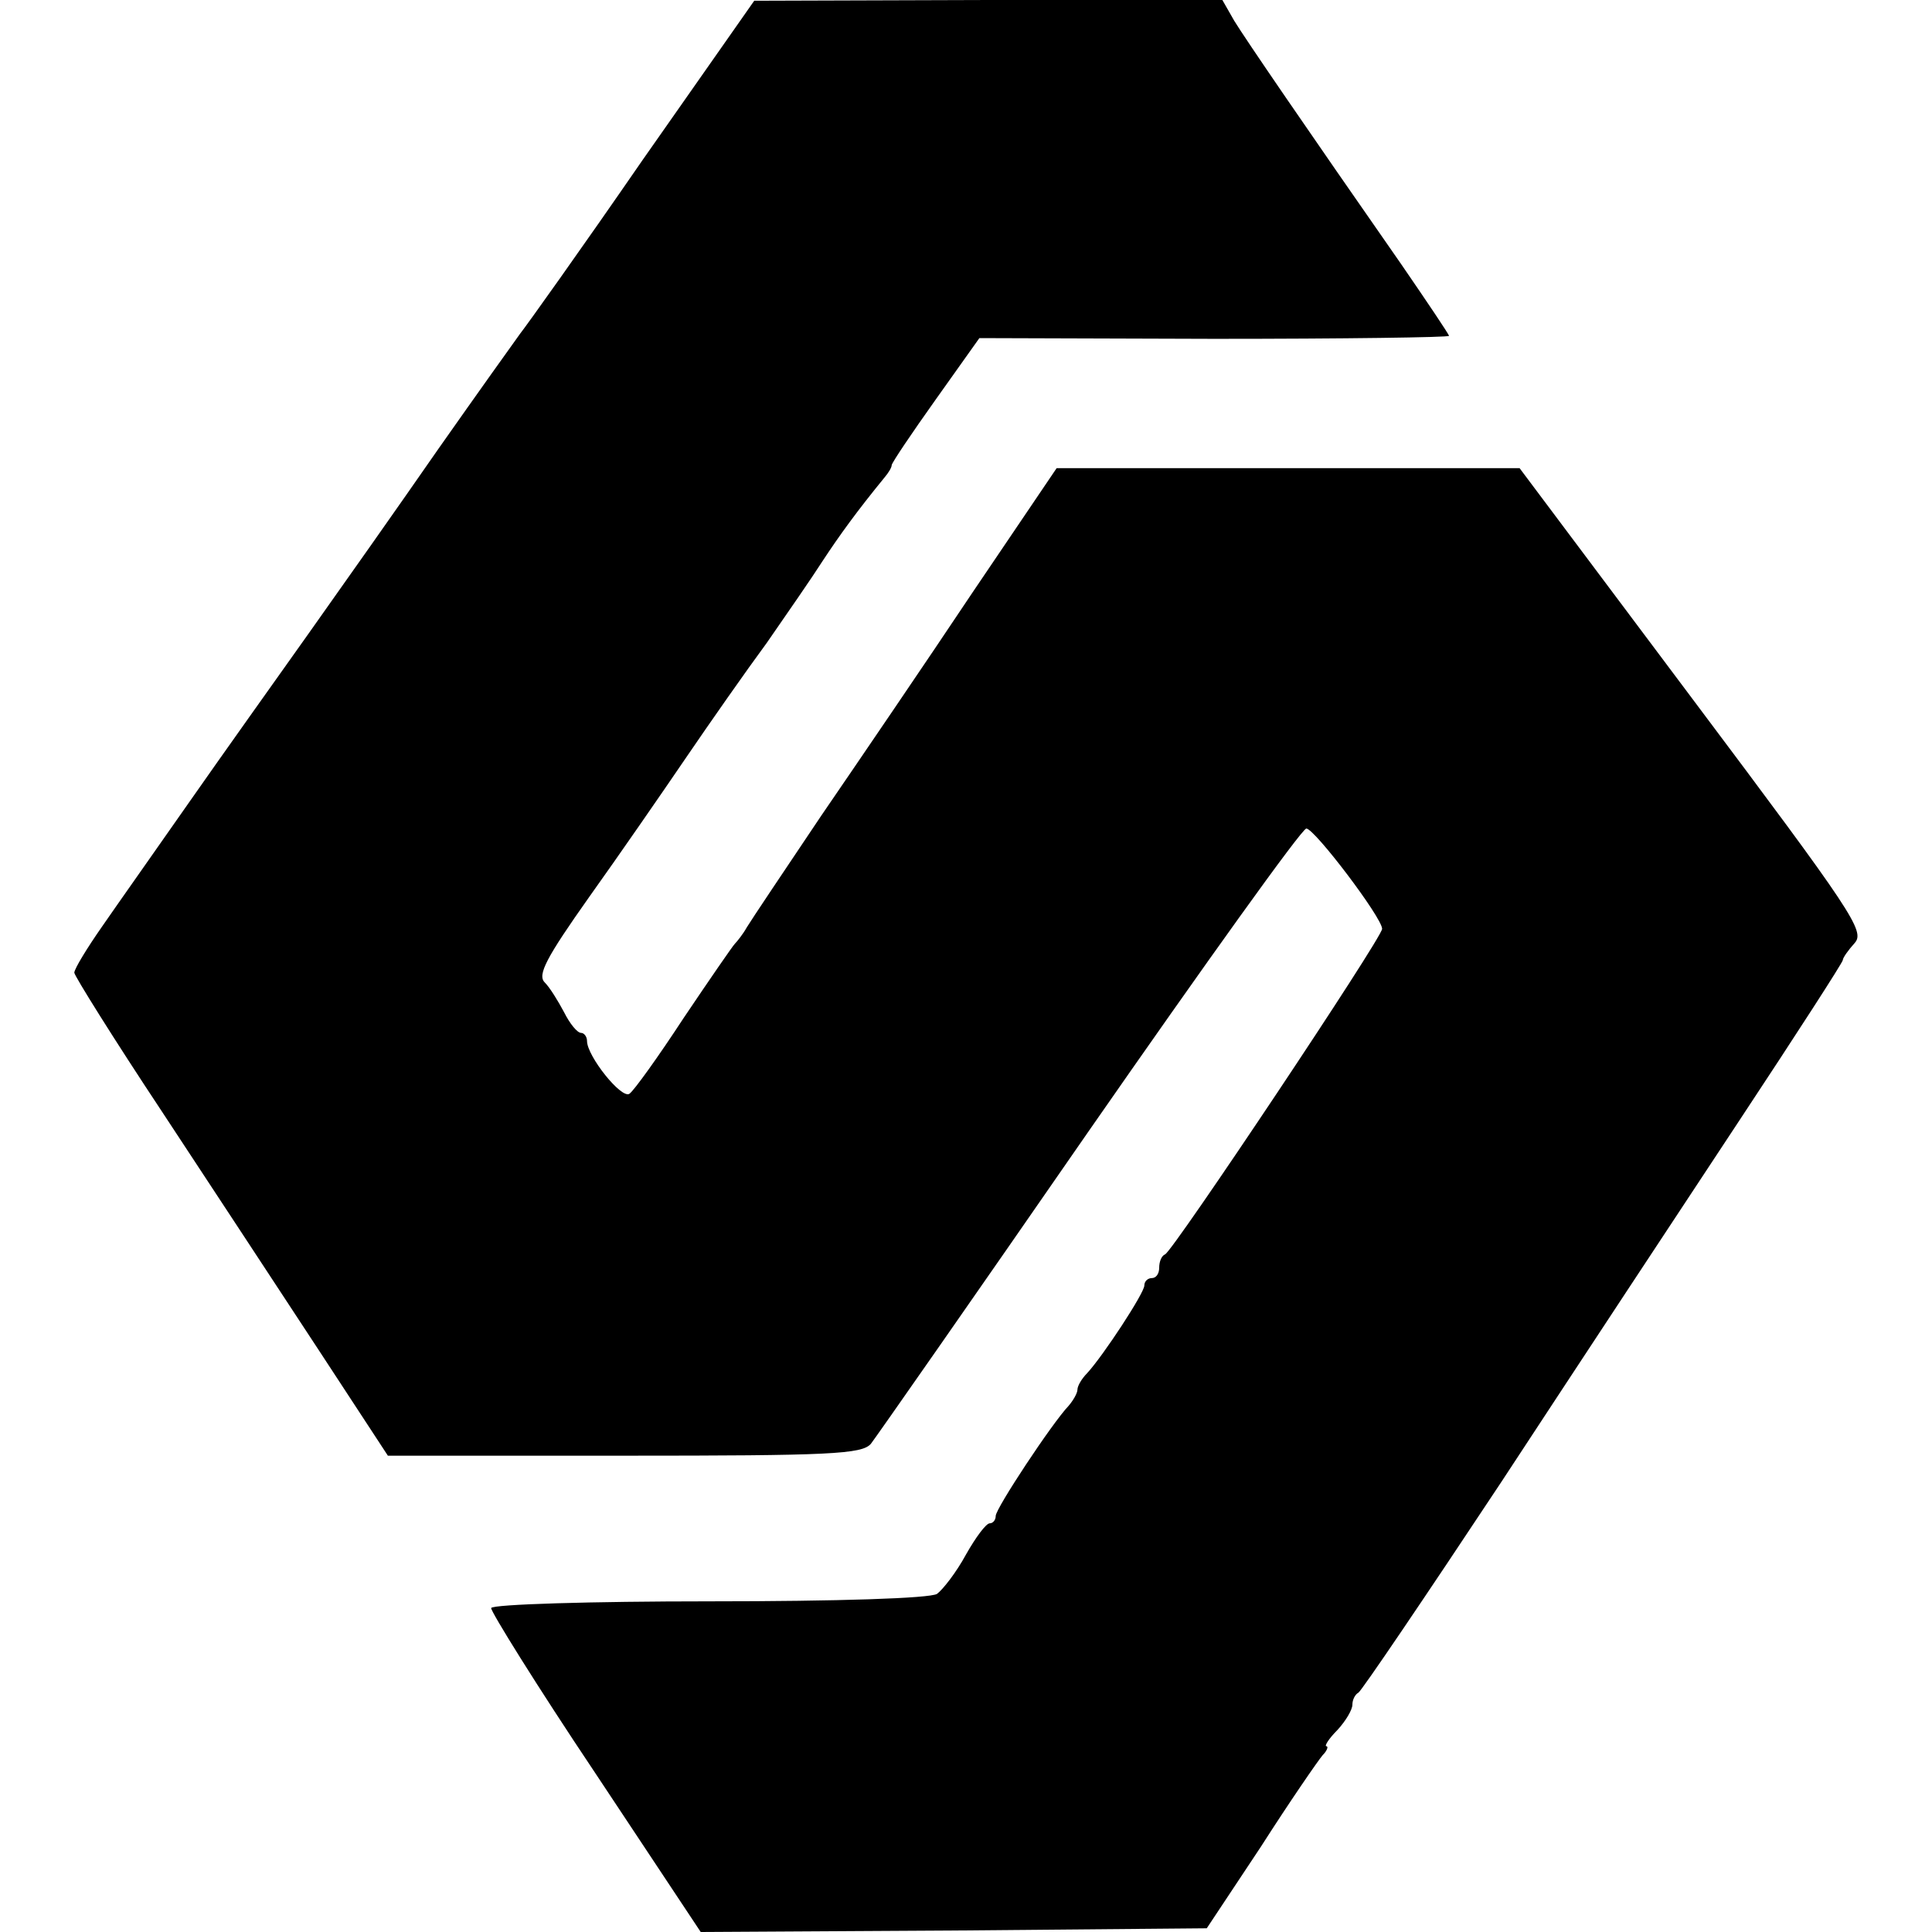<?xml version="1.0" standalone="no"?>
<!DOCTYPE svg PUBLIC "-//W3C//DTD SVG 20010904//EN"
 "http://www.w3.org/TR/2001/REC-SVG-20010904/DTD/svg10.dtd">
<svg version="1.0" xmlns="http://www.w3.org/2000/svg"
 width="260pt" height="260pt" viewBox="0 0 260 260"
 preserveAspectRatio="xMidYMid meet">
<g transform="translate(0,260) scale(0.1,-0.1)"
fill="#000000" stroke="none">
<path d="M865 2385 c-82 -119 -157 -224 -165 -234 -8 -11 -58 -81 -110 -155
-52 -75 -131 -187 -175 -249 -44 -62 -116 -163 -160 -226 -44 -63 -97 -138
-117 -167 -21 -30 -38 -58 -38 -63 0 -4 53 -89 118 -187 65 -99 160 -243 211
-321 l93 -142 318 0 c277 0 320 2 332 16 7 9 139 198 294 422 155 223 286 406
292 406 11 0 102 -120 102 -135 0 -12 -281 -433 -292 -438 -5 -2 -8 -10 -8
-18 0 -8 -4 -14 -10 -14 -5 0 -10 -4 -10 -10 0 -10 -55 -94 -77 -118 -7 -7
-13 -17 -13 -22 0 -5 -6 -15 -12 -22 -22 -23 -98 -138 -98 -148 0 -6 -4 -10
-8 -10 -5 0 -19 -19 -32 -42 -13 -24 -31 -47 -39 -53 -10 -6 -133 -10 -306
-10 -159 0 -292 -4 -294 -9 -1 -4 61 -104 140 -222 l142 -214 341 2 340 3 73
110 c39 61 77 116 83 123 6 6 8 12 5 12 -3 0 3 10 15 22 11 12 20 27 20 34 0
7 4 14 8 16 4 2 90 129 192 283 101 154 246 374 322 489 76 115 138 211 138
214 0 3 7 13 16 23 14 16 -2 40 -218 328 l-233 311 -311 0 -312 0 -113 -167
c-62 -93 -154 -228 -204 -301 -49 -73 -94 -140 -100 -150 -5 -9 -13 -19 -16
-22 -3 -3 -34 -48 -69 -100 -34 -52 -67 -98 -73 -102 -11 -7 -57 51 -57 71 0
6 -4 11 -8 11 -5 0 -15 12 -23 28 -8 15 -19 33 -26 40 -10 10 2 33 60 115 40
56 98 140 130 187 32 47 81 117 109 155 27 39 61 88 75 110 23 35 47 68 83
112 6 7 10 14 10 17 0 3 27 43 59 88 l59 83 316 -1 c174 0 316 2 316 4 0 2
-29 45 -64 96 -131 188 -209 302 -225 328 l-16 28 -315 0 -315 -1 -150 -214z"/>
</g>
</svg>
